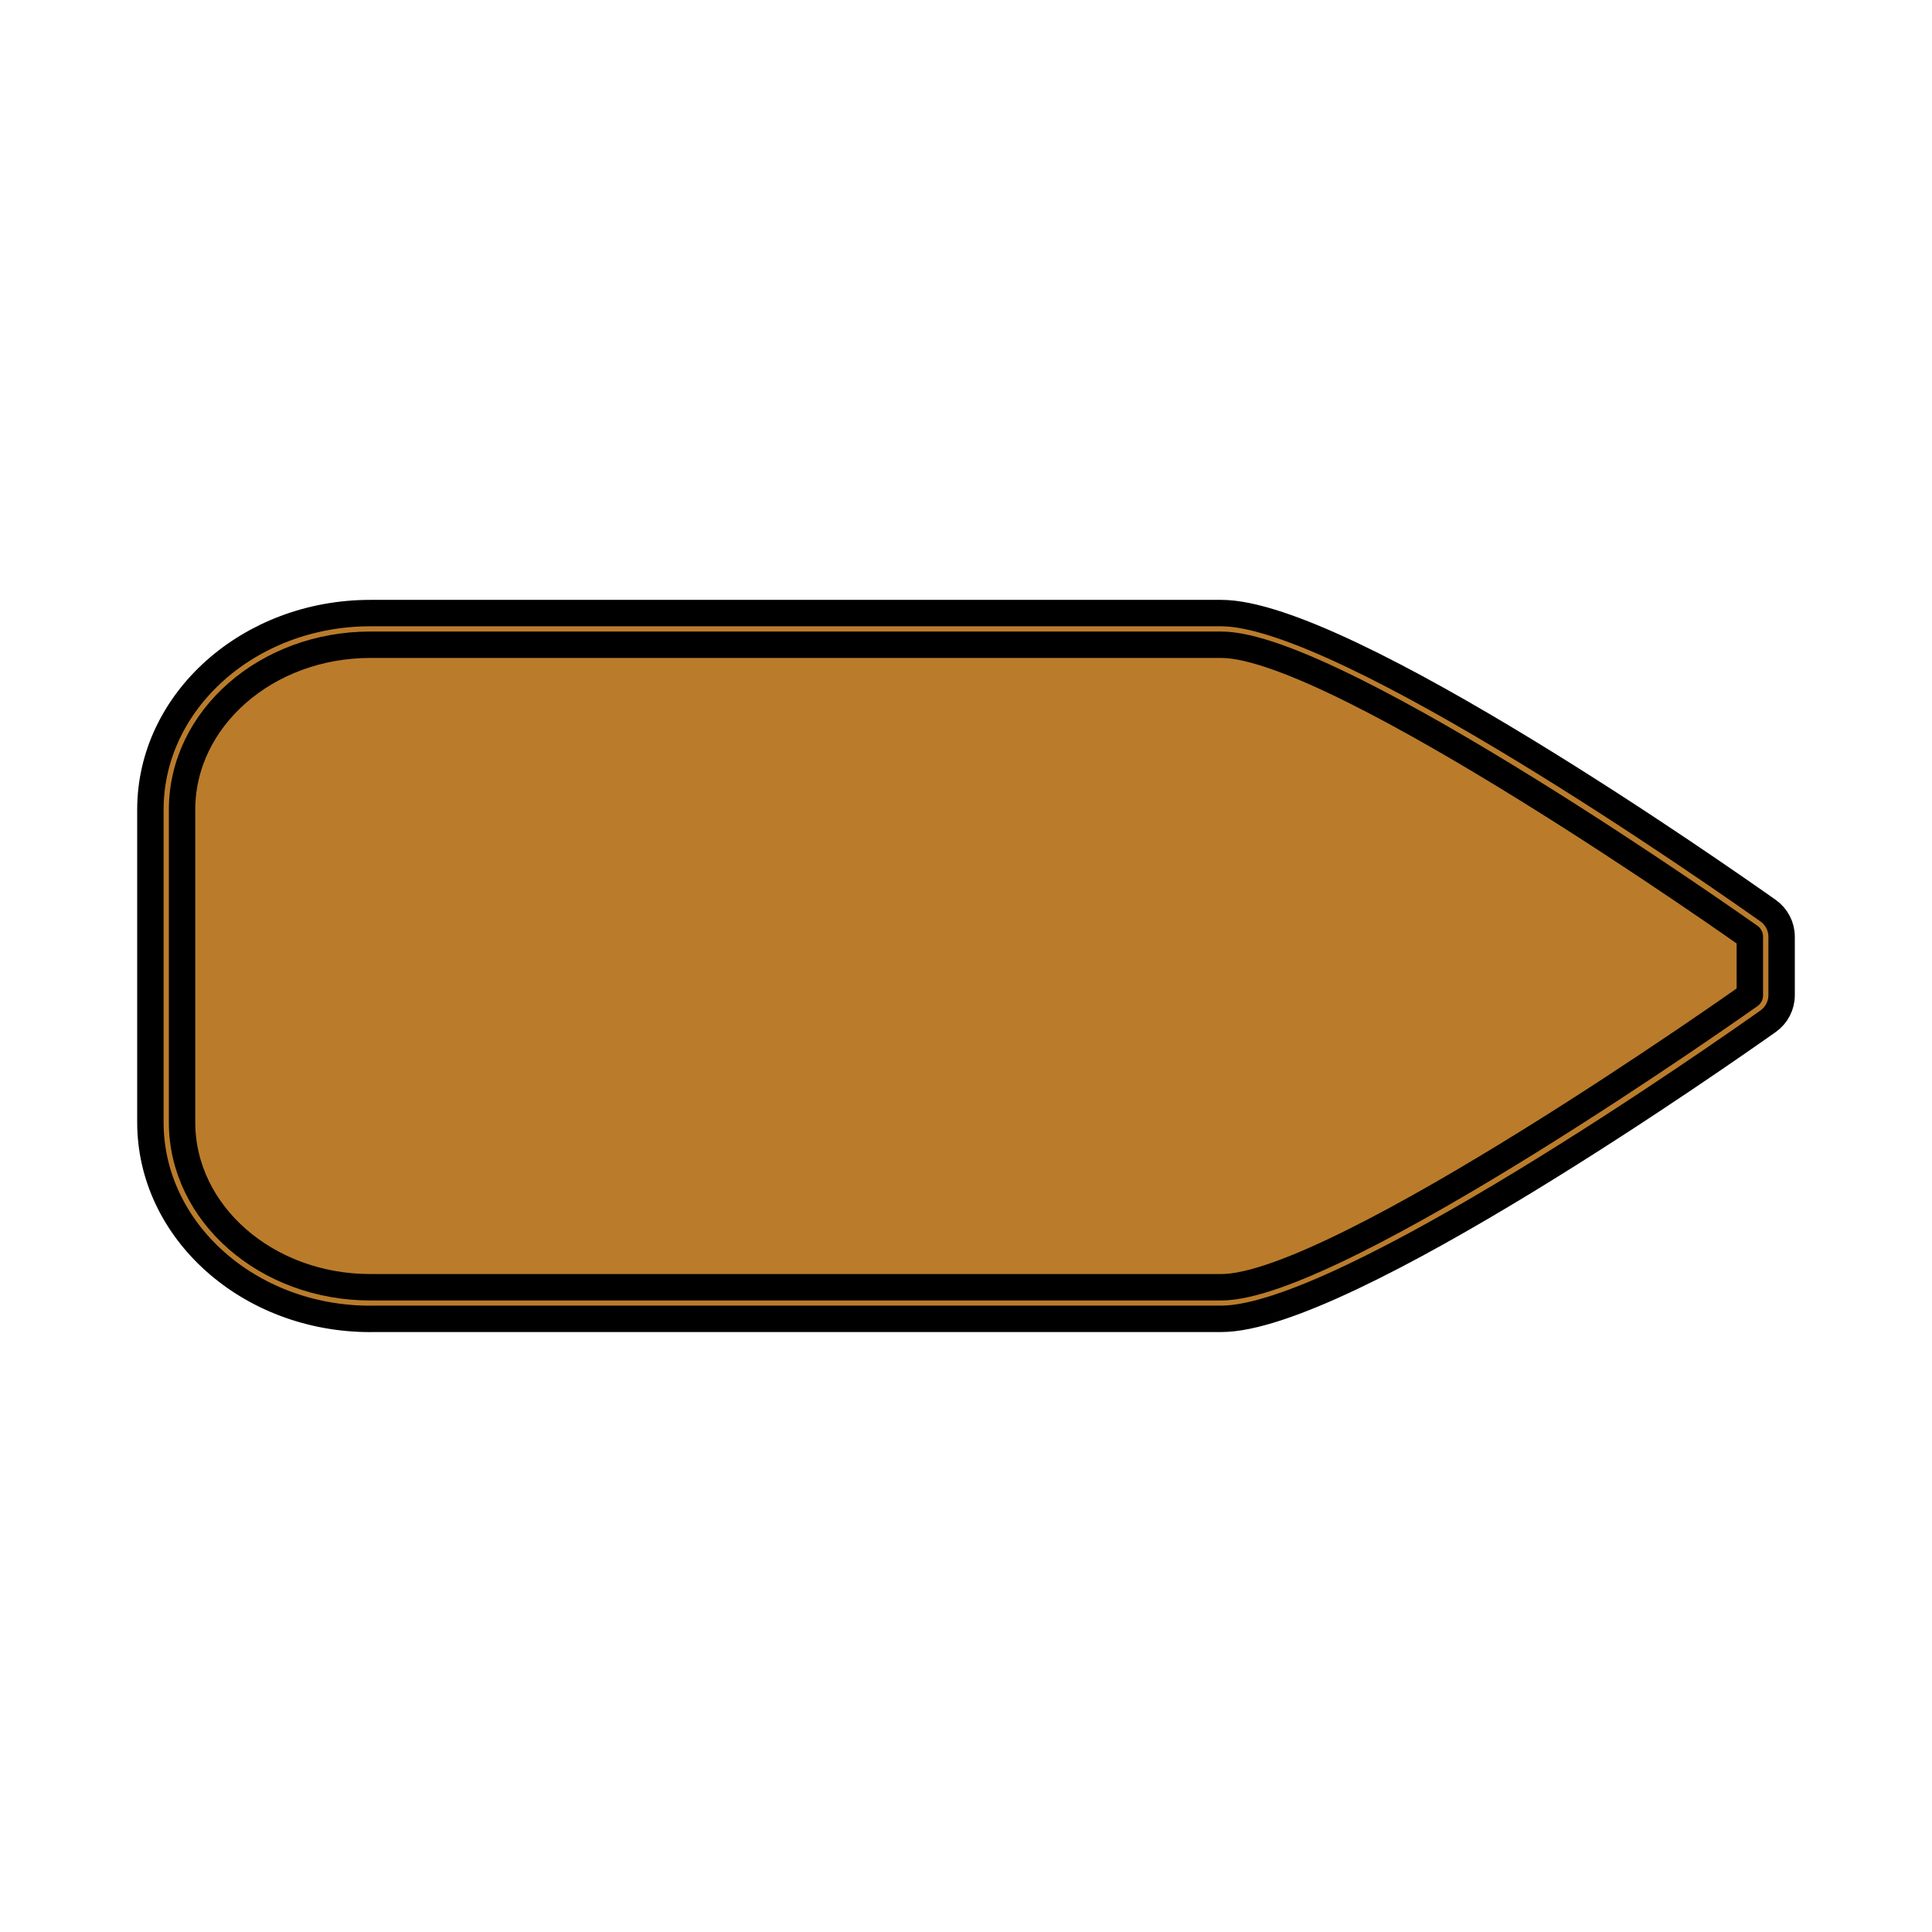 <?xml version="1.0" encoding="utf-8"?>
<!-- Generator: Adobe Illustrator 16.0.0, SVG Export Plug-In . SVG Version: 6.00 Build 0)  -->
<!DOCTYPE svg PUBLIC "-//W3C//DTD SVG 1.1//EN" "http://www.w3.org/Graphics/SVG/1.1/DTD/svg11.dtd">
<svg version="1.1" id="Layer_1" xmlns="http://www.w3.org/2000/svg" xmlns:xlink="http://www.w3.org/1999/xlink" x="0px" y="0px"
	 width="64px" height="64px" viewBox="0 0 64 64" enable-background="new 0 0 64 64" xml:space="preserve">
<g>
	<g>
		
			<path fill="#BA7C2B" stroke="#000000" stroke-width="0.875" stroke-linecap="round" stroke-linejoin="round" stroke-miterlimit="10" d="
			M12.265,43.69c-4.018,0-7.283-2.92-7.283-6.512V26.821c0-3.592,3.266-6.512,7.283-6.512h28.193c4.084,0,16.691,8.854,18.117,9.861
			c0.277,0.199,0.443,0.518,0.443,0.855v1.945c0,0.34-0.166,0.658-0.443,0.857c-1.426,1.008-14.033,9.861-18.117,9.861H12.265z"/>
		
			<path fill="#BA7C2B" stroke="#000000" stroke-width="0.875" stroke-linecap="round" stroke-linejoin="round" stroke-miterlimit="10" d="
			M57.966,32.972c0,0-13.641,9.67-17.508,9.67H12.265c-3.443,0-6.234-2.445-6.234-5.463V26.821c0-3.016,2.791-5.463,6.234-5.463
			h28.193c3.867,0,17.508,9.668,17.508,9.668V32.972z"/>
	</g>
	<g display="none">
		
			<path display="inline" fill="#BA7C2B" stroke="#000000" stroke-width="0.875" stroke-linecap="round" stroke-linejoin="round" stroke-miterlimit="10" d="
			M309.444,35.808c-4.018,0-7.283-2.92-7.283-6.512V18.938c0-3.592,3.266-6.512,7.283-6.512h28.193
			c4.084,0,16.693,8.854,18.117,9.861c0.277,0.199,0.443,0.518,0.443,0.855v1.945c0,0.34-0.166,0.658-0.443,0.857
			c-1.424,1.008-14.033,9.861-18.117,9.861H309.444z"/>
		
			<path display="inline" fill="#BA7C2B" stroke="#000000" stroke-width="0.875" stroke-linecap="round" stroke-linejoin="round" stroke-miterlimit="10" d="
			M355.147,25.089c0,0-13.643,9.67-17.51,9.67h-28.193c-3.441,0-6.232-2.445-6.232-5.463V18.938c0-3.016,2.791-5.463,6.232-5.463
			h28.193c3.867,0,17.51,9.668,17.51,9.668V25.089z"/>
	</g>
	<g display="none">
		
			<path display="inline" fill="#BA7C2B" stroke="#000000" stroke-width="0.875" stroke-linecap="round" stroke-linejoin="round" stroke-miterlimit="10" d="
			M606.172,35.808c-4.018,0-7.283-2.92-7.283-6.512V18.938c0-3.592,3.266-6.512,7.283-6.512h28.193
			c4.084,0,16.693,8.854,18.119,9.861c0.277,0.199,0.441,0.518,0.441,0.855v1.945c0,0.34-0.164,0.658-0.441,0.857
			c-1.426,1.008-14.035,9.861-18.119,9.861H606.172z"/>
		
			<path display="inline" fill="#BA7C2B" stroke="#000000" stroke-width="0.875" stroke-linecap="round" stroke-linejoin="round" stroke-miterlimit="10" d="
			M651.873,25.089c0,0-13.639,9.67-17.508,9.67h-28.193c-3.439,0-6.232-2.445-6.232-5.463V18.938c0-3.016,2.793-5.463,6.232-5.463
			h28.193c3.869,0,17.508,9.668,17.508,9.668V25.089z"/>
	</g>
	<g display="none">
		
			<path display="inline" fill="#BA7C2B" stroke="#000000" stroke-width="0.875" stroke-linecap="round" stroke-linejoin="round" stroke-miterlimit="10" d="
			M576.977,35.808c4.016,0,7.281-2.92,7.281-6.512V18.938c0-3.592-3.266-6.512-7.281-6.512h-28.191
			c-4.084,0-16.697,8.854-18.121,9.861c-0.275,0.199-0.443,0.518-0.443,0.855v1.945c0,0.34,0.168,0.658,0.443,0.857
			c1.424,1.008,14.037,9.861,18.121,9.861H576.977z"/>
		
			<path display="inline" fill="#BA7C2B" stroke="#000000" stroke-width="0.875" stroke-linecap="round" stroke-linejoin="round" stroke-miterlimit="10" d="
			M531.273,25.089c0,0,13.641,9.67,17.512,9.67h28.191c3.441,0,6.23-2.445,6.23-5.463V18.938c0-3.016-2.789-5.463-6.23-5.463
			h-28.191c-3.871,0-17.512,9.668-17.512,9.668V25.089z"/>
	</g>
	<g display="none">
		
			<path display="inline" fill="#BA7C2B" stroke="#000000" stroke-width="0.875" stroke-linecap="round" stroke-linejoin="round" stroke-miterlimit="10" d="
			M280.247,35.808c4.018,0,7.283-2.92,7.283-6.512V18.938c0-3.592-3.266-6.512-7.283-6.512h-28.191
			c-4.084,0-16.693,8.854-18.119,9.861c-0.277,0.199-0.443,0.518-0.443,0.855v1.945c0,0.34,0.166,0.658,0.443,0.857
			c1.426,1.008,14.035,9.861,18.119,9.861H280.247z"/>
		
			<path display="inline" fill="#BA7C2B" stroke="#000000" stroke-width="0.875" stroke-linecap="round" stroke-linejoin="round" stroke-miterlimit="10" d="
			M234.545,25.089c0,0,13.641,9.67,17.51,9.67h28.191c3.441,0,6.234-2.445,6.234-5.463V18.938c0-3.016-2.793-5.463-6.234-5.463
			h-28.191c-3.869,0-17.51,9.668-17.51,9.668V25.089z"/>
	</g>
</g>
</svg>
